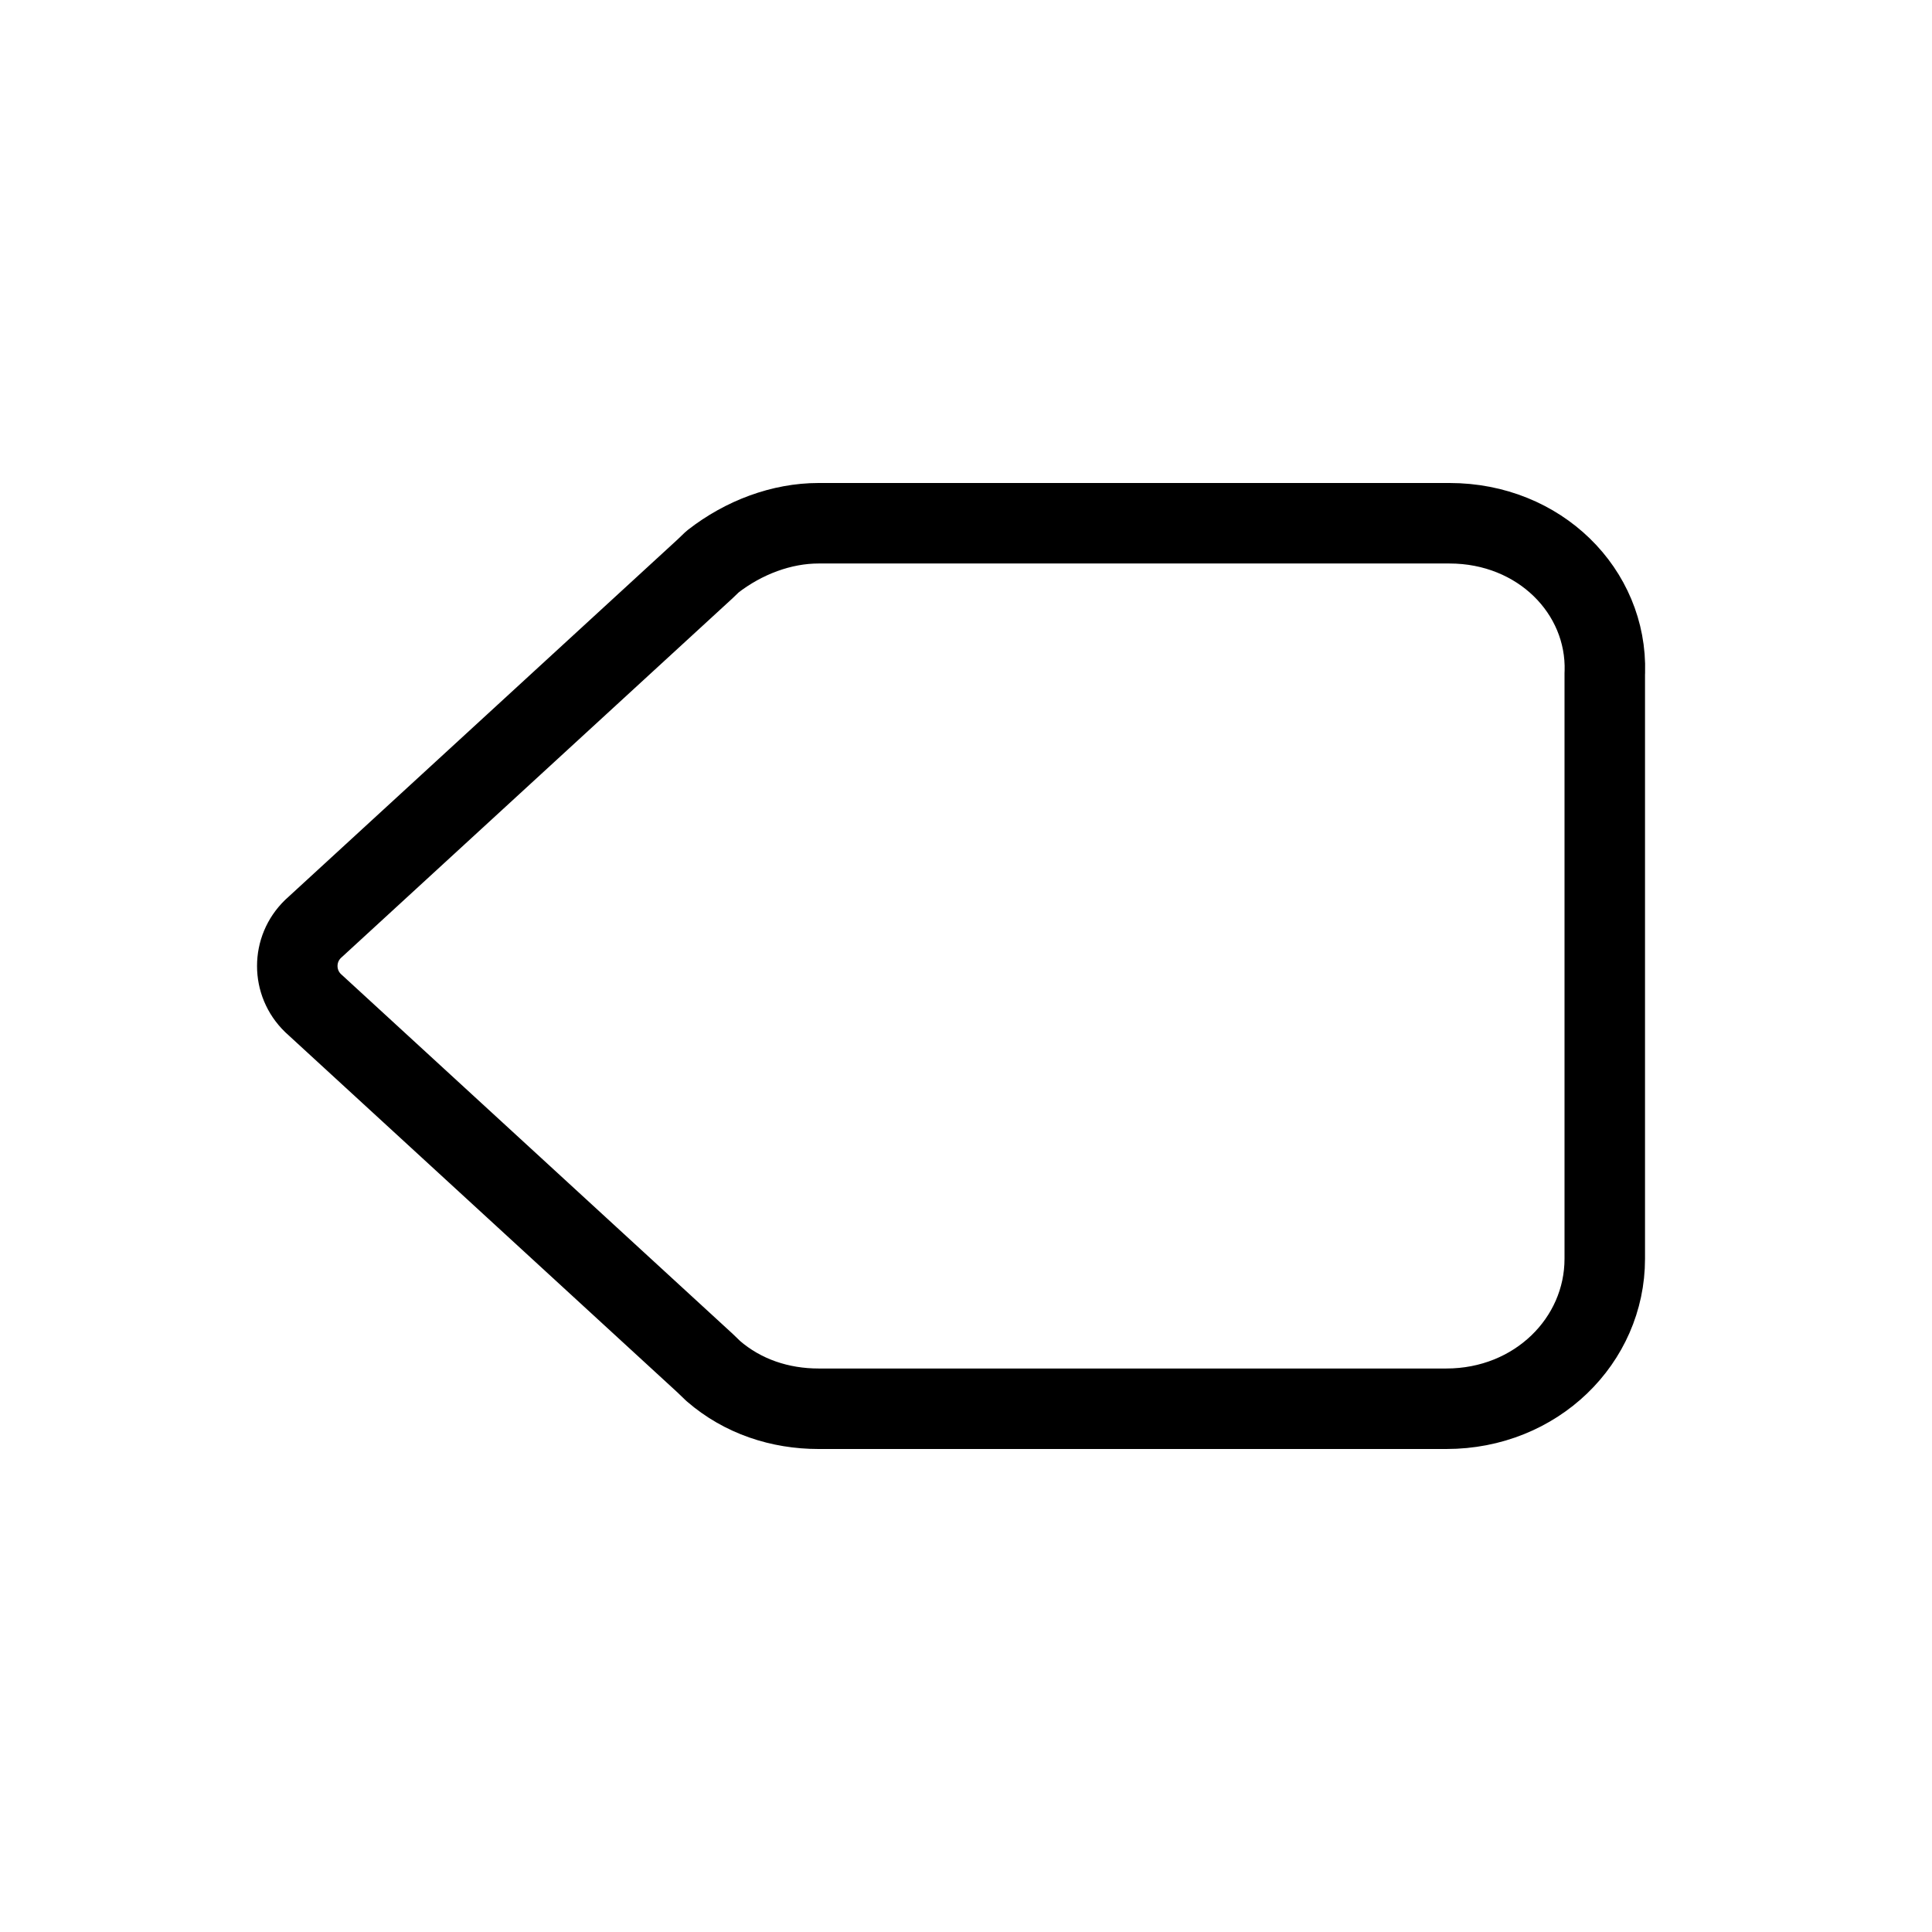 <svg width="24" height="24" viewBox="0 0 24 24" fill="none" xmlns="http://www.w3.org/2000/svg">
<g id="Controls=clear, Size=24px, weight=light">
<path id="Vector" d="M8.743 7.081L8.743 7.081L8.751 7.074L8.851 6.978C9.24 6.674 9.712 6.5 10.168 6.5H18.006C19.126 6.5 19.965 7.347 19.936 8.348L19.935 8.363V15.637C19.935 16.653 19.083 17.5 17.967 17.5H10.168C9.69 17.5 9.227 17.349 8.86 17.031L8.751 16.926L8.751 16.926L8.743 16.919L3.889 12.461C3.758 12.334 3.693 12.168 3.693 12C3.693 11.832 3.758 11.666 3.889 11.539L8.743 7.081Z" stroke="black" stroke-linecap="round" stroke-linejoin="round"/>
</g>
</svg>
